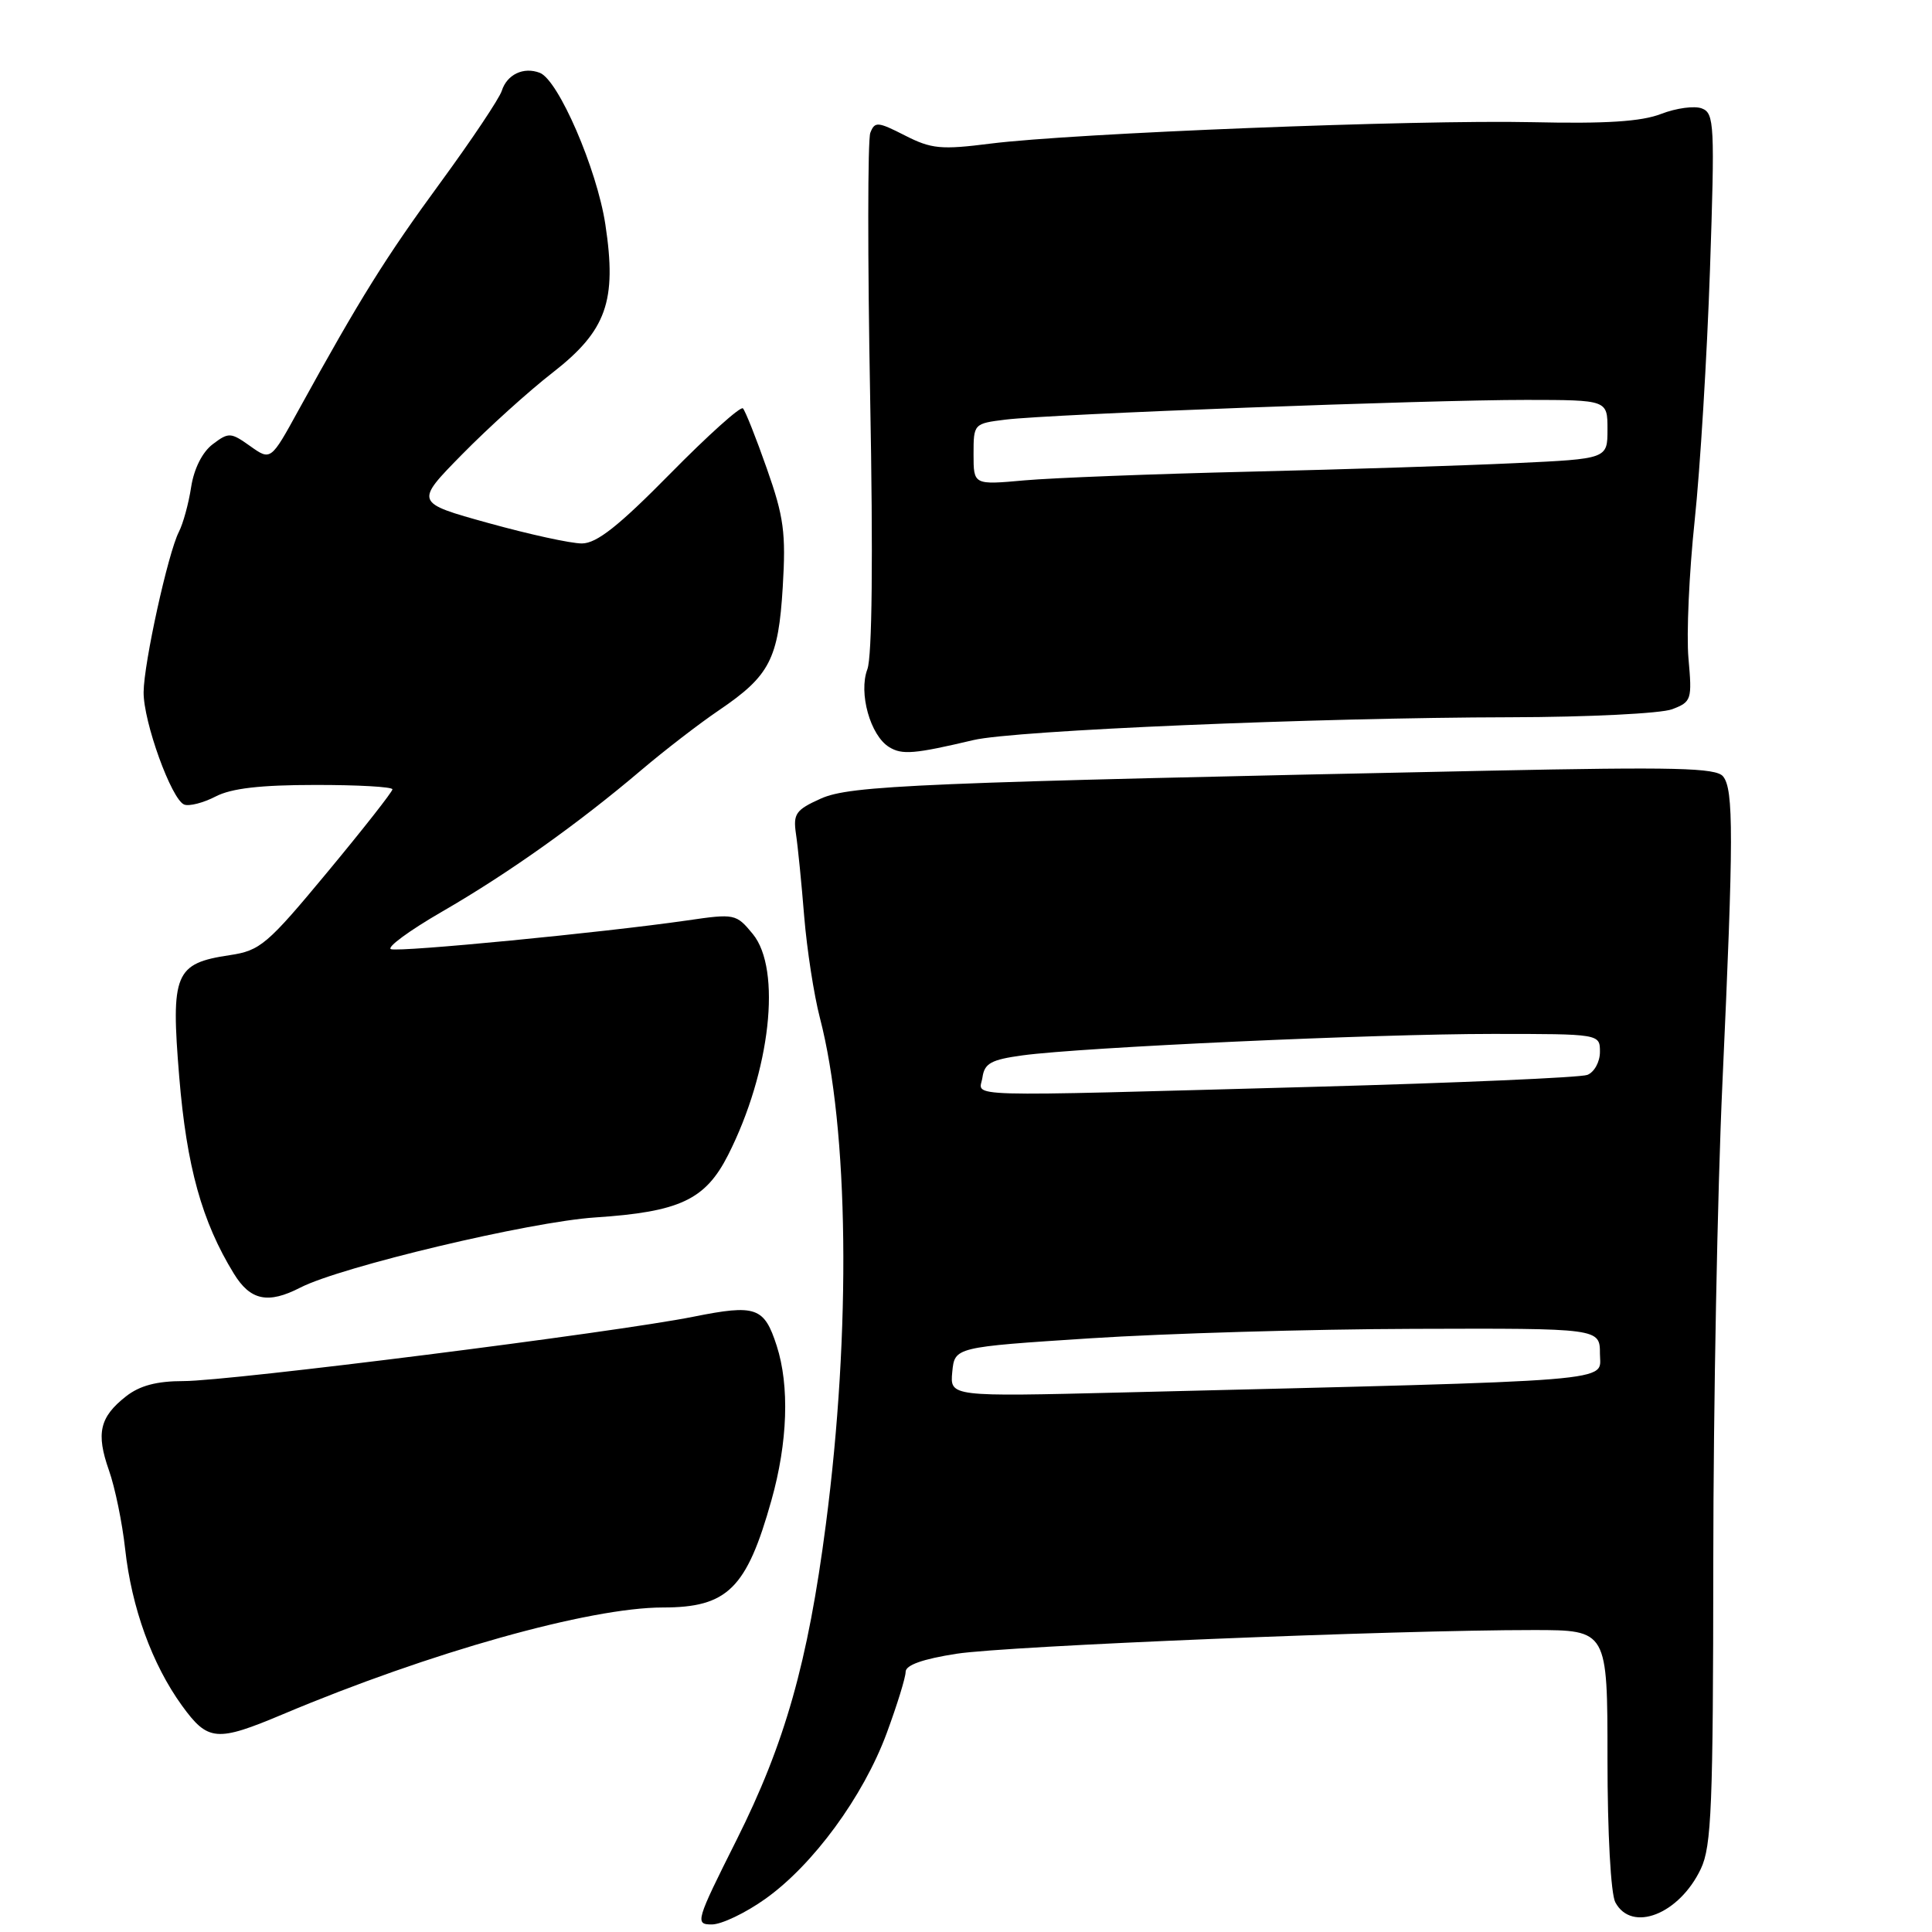 <?xml version="1.0" encoding="UTF-8" standalone="no"?>
<!DOCTYPE svg PUBLIC "-//W3C//DTD SVG 1.1//EN" "http://www.w3.org/Graphics/SVG/1.1/DTD/svg11.dtd" >
<svg xmlns="http://www.w3.org/2000/svg" xmlns:xlink="http://www.w3.org/1999/xlink" version="1.1" viewBox="0 0 256 256">
 <g >
 <path fill="currentColor"
d=" M 101.41 251.61 C 107.74 247.11 114.37 238.07 117.48 229.69 C 118.86 225.95 120.00 222.28 120.00 221.53 C 120.00 220.63 122.26 219.83 126.75 219.13 C 133.50 218.09 184.87 215.98 203.25 215.99 C 213.00 216.00 213.00 216.00 213.00 233.07 C 213.00 242.92 213.44 250.95 214.04 252.07 C 216.21 256.12 222.51 253.66 225.37 247.63 C 226.79 244.65 227.00 239.28 227.02 206.85 C 227.03 186.31 227.57 157.80 228.23 143.50 C 229.72 110.94 229.73 104.58 228.31 102.87 C 227.37 101.74 221.94 101.61 197.34 102.12 C 121.38 103.70 112.68 104.07 108.76 105.82 C 105.44 107.31 105.08 107.83 105.47 110.50 C 105.72 112.15 106.21 117.07 106.56 121.43 C 106.92 125.80 107.85 131.84 108.64 134.87 C 112.47 149.59 112.79 176.26 109.43 202.00 C 107.05 220.29 104.01 231.01 97.60 243.80 C 92.19 254.59 92.07 255.00 94.32 255.00 C 95.60 255.00 98.79 253.48 101.41 251.61 Z  M 37.50 227.14 C 56.93 218.95 78.11 213.00 87.84 213.00 C 96.40 213.00 98.94 210.49 102.22 198.79 C 104.38 191.12 104.63 183.63 102.92 178.33 C 101.26 173.19 100.18 172.81 91.89 174.47 C 81.53 176.55 30.44 183.00 24.33 183.00 C 20.76 183.00 18.51 183.60 16.69 185.03 C 13.20 187.77 12.71 189.92 14.43 194.81 C 15.24 197.09 16.20 201.78 16.58 205.23 C 17.44 213.05 20.15 220.52 24.11 226.00 C 27.56 230.75 28.69 230.85 37.50 227.14 Z  M 39.80 170.61 C 45.17 167.85 70.21 161.89 78.84 161.32 C 90.07 160.58 93.46 158.99 96.48 153.04 C 102.09 141.96 103.60 128.46 99.75 123.76 C 97.54 121.08 97.37 121.04 91.00 121.97 C 79.90 123.57 53.03 126.18 51.81 125.77 C 51.17 125.56 54.21 123.32 58.57 120.80 C 67.35 115.73 76.63 109.13 85.00 102.02 C 88.03 99.45 92.64 95.89 95.27 94.11 C 102.00 89.54 103.14 87.35 103.72 77.76 C 104.15 70.63 103.87 68.49 101.61 62.09 C 100.18 58.01 98.75 54.42 98.44 54.11 C 98.13 53.80 93.79 57.70 88.80 62.77 C 81.98 69.70 79.07 72.00 77.11 72.01 C 75.67 72.02 70.10 70.80 64.73 69.31 C 54.95 66.60 54.95 66.60 61.23 60.21 C 64.68 56.70 70.07 51.82 73.22 49.38 C 80.37 43.81 81.76 39.90 80.21 29.72 C 79.09 22.38 73.99 10.60 71.53 9.65 C 69.38 8.82 67.18 9.86 66.49 12.03 C 66.17 13.04 62.51 18.52 58.36 24.19 C 51.10 34.10 47.70 39.56 39.60 54.27 C 35.88 61.05 35.88 61.05 33.15 59.11 C 30.58 57.28 30.30 57.26 28.19 58.86 C 26.82 59.89 25.71 62.09 25.33 64.52 C 25.00 66.71 24.26 69.39 23.70 70.48 C 22.27 73.27 19.06 87.85 19.03 91.71 C 18.99 95.63 22.73 105.96 24.41 106.61 C 25.08 106.86 26.95 106.38 28.57 105.54 C 30.64 104.46 34.50 104.01 41.75 104.01 C 47.39 104.00 52.00 104.26 52.00 104.59 C 52.00 104.91 48.13 109.84 43.40 115.54 C 35.42 125.16 34.48 125.96 30.46 126.56 C 23.16 127.65 22.62 128.97 23.75 142.70 C 24.73 154.57 26.75 161.86 30.98 168.75 C 33.17 172.33 35.51 172.82 39.80 170.61 Z  M 129.00 98.06 C 134.42 96.78 174.29 95.09 200.18 95.04 C 210.46 95.02 220.08 94.54 221.56 93.98 C 224.14 93.00 224.22 92.72 223.73 87.23 C 223.45 84.08 223.82 75.88 224.55 69.00 C 225.28 62.12 226.19 47.17 226.58 35.77 C 227.23 16.51 227.16 15.00 225.51 14.37 C 224.54 13.99 222.12 14.32 220.12 15.09 C 217.50 16.11 212.81 16.41 203.07 16.19 C 187.63 15.85 142.16 17.65 131.24 19.03 C 124.69 19.86 123.42 19.74 119.91 17.95 C 116.30 16.11 115.91 16.08 115.32 17.60 C 114.97 18.52 114.96 34.30 115.30 52.67 C 115.70 73.89 115.56 87.02 114.93 88.68 C 113.74 91.82 115.32 97.48 117.83 99.00 C 119.54 100.05 121.16 99.91 129.00 98.06 Z  M 126.18 181.79 C 126.50 178.50 126.50 178.50 144.50 177.33 C 154.40 176.69 173.64 176.12 187.25 176.08 C 212.00 176.00 212.00 176.00 212.00 179.39 C 212.00 183.17 215.83 182.86 148.68 184.51 C 125.87 185.07 125.87 185.07 126.18 181.79 Z  M 130.18 142.76 C 130.45 140.89 131.33 140.41 135.50 139.84 C 143.41 138.77 182.11 137.00 197.75 137.00 C 212.00 137.00 212.00 137.00 212.00 139.39 C 212.00 140.71 211.25 142.07 210.33 142.43 C 209.42 142.78 193.11 143.49 174.08 144.01 C 125.88 145.32 129.80 145.43 130.18 142.76 Z  M 129.00 60.19 C 129.00 56.15 129.03 56.12 133.25 55.60 C 139.19 54.87 189.25 52.98 202.25 52.99 C 213.00 53.00 213.00 53.00 213.00 56.90 C 213.00 60.80 213.00 60.80 200.75 61.37 C 194.01 61.69 178.15 62.20 165.50 62.50 C 152.85 62.80 139.46 63.32 135.75 63.65 C 129.00 64.26 129.00 64.26 129.00 60.19 Z "/>
</g>
</svg>
